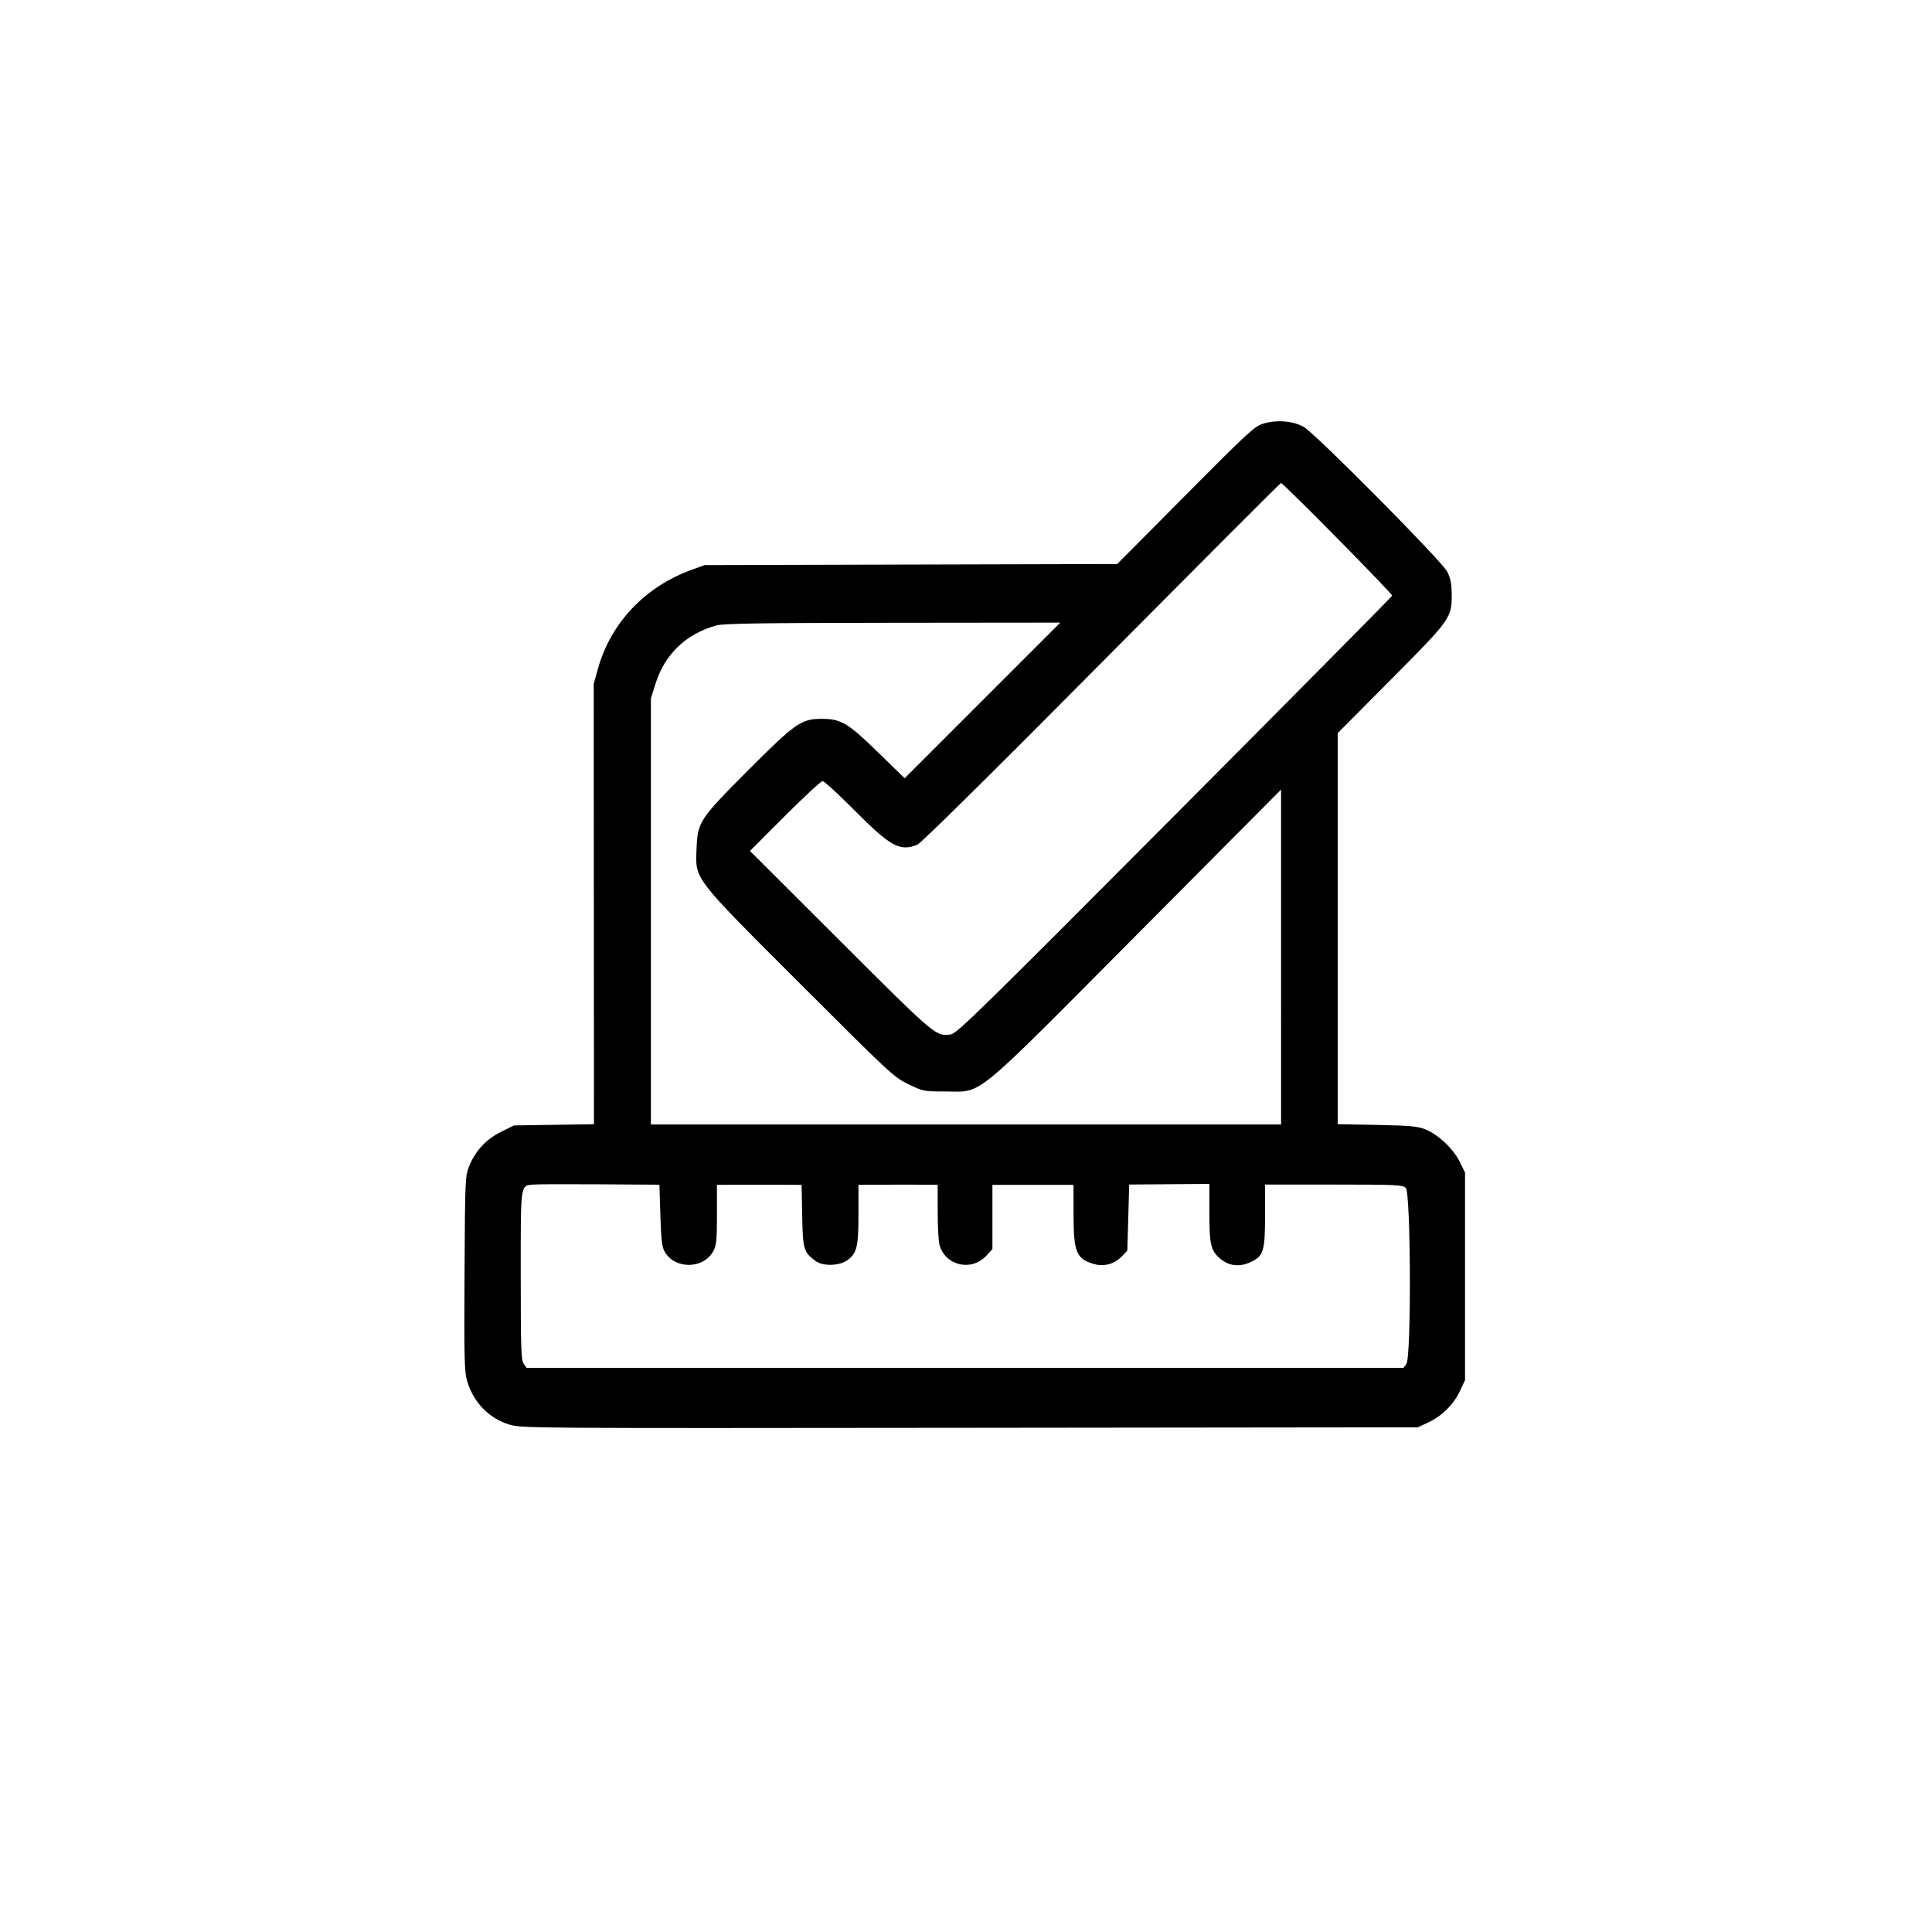 <svg xmlns="http://www.w3.org/2000/svg" width="1024" height="1024" viewBox="0 0 1024 1024"><path fill-rule="evenodd" d="M669.5 224.55c-4.585 1.405-7.999 4.552-41.174 37.961l-36.174 36.43-109.326.285-109.326.286-6.5 2.336c-25.028 8.997-43.294 28.21-50.11 52.709l-2.21 7.943.066 116.68.066 116.68-21.182.32-21.183.32-6.671 3.287c-7.973 3.928-13.767 10.087-16.993 18.066-2.26 5.59-2.286 6.162-2.568 57.021-.247 44.671-.076 52.092 1.313 56.869 3.333 11.466 11.544 20.01 22.387 23.294 6.51 1.972 9.289 1.991 244.085 1.729l237.5-.266 5.648-2.648c7.192-3.372 13.332-9.512 16.704-16.704l2.648-5.648v-110l-2.794-5.69c-3.407-6.938-11.513-14.583-18.284-17.245-4.154-1.632-8.159-1.997-25.672-2.337l-20.75-.403V388.576l28.361-28.538c31.825-32.024 32.204-32.563 32.063-45.538-.057-5.188-.666-8.165-2.354-11.5-2.822-5.577-69.471-72.841-75.964-76.665-5.514-3.248-14.427-3.984-21.606-1.785m-85.574 126.604c-57.798 58.248-95.668 95.676-97.64 96.5-9.205 3.846-14.271 1.098-33.274-18.049-8.518-8.583-16.173-15.605-17.01-15.605s-9.842 8.329-20.011 18.509l-18.49 18.51 48 47.907c50.782 50.685 50.452 50.408 58.53 49.329 3.065-.41 16.867-13.924 118.469-115.991 63.25-63.541 115.168-115.973 115.373-116.516.35-.927-57.68-59.748-58.944-59.748-.322 0-43.073 42.819-95.003 95.154m-204.235-19.653c-15.979 4.393-27.293 15.184-32.198 30.71L345 370.103V596h334l-.003-88.75-.004-88.75-76.246 76.696c-88.894 89.416-81.424 83.304-101.799 83.304-11.367 0-11.679-.062-19.5-3.859-7.692-3.734-9.531-5.44-57.144-53.022-57.412-57.374-55.804-55.277-55.11-71.874.595-14.234 1.437-15.505 27.737-41.871C421.403 383.34 424.749 381 435.356 381c10.362 0 13.948 2.101 29.615 17.354L479.5 412.5l41.249-41.25L561.997 330l-88.748.089c-70.262.071-89.751.365-93.558 1.412M283 627.828c-7.349.689-7-1.709-7 48.104 0 38.769.204 44.915 1.557 46.845l1.556 2.223h464.774l1.556-2.223c2.647-3.778 2.318-90.778-.352-93.195-1.735-1.57-5.228-1.728-38.25-1.734l-36.341-.008v16.33c0 19.289-.801 21.748-8.138 24.994-5.586 2.471-11.092 1.776-15.533-1.961-5.071-4.267-5.829-7.444-5.829-24.421V627.5l-21.25.162-21.25.163-.5 17.525-.5 17.524-2.952 3.079c-3.742 3.902-9.231 5.48-14.298 4.11-9.746-2.634-11.25-6.172-11.25-26.464V628h-43v34.029l-3.25 3.539c-7.793 8.483-21.623 5.336-24.77-5.637-.539-1.88-.98-9.833-.98-17.674V628l-2.75-.072c-2.871-.075-27.632-.058-35 .025L455 628v15.532c0 17.445-.816 20.777-5.992 24.462-4.256 3.031-12.925 3.205-16.766.337-6.323-4.72-6.715-6.046-7.059-23.901l-.318-16.43-7.432-.045c-4.088-.025-11.258-.046-15.933-.046s-11.425.021-15 .046L380 628v15.766c0 13.466-.272 16.273-1.863 19.25-5.131 9.595-20.133 9.944-25.732.598-1.546-2.58-1.955-5.908-2.385-19.407l-.52-16.293-31.5-.207c-17.325-.114-33.075-.059-35 .121"/></svg>
